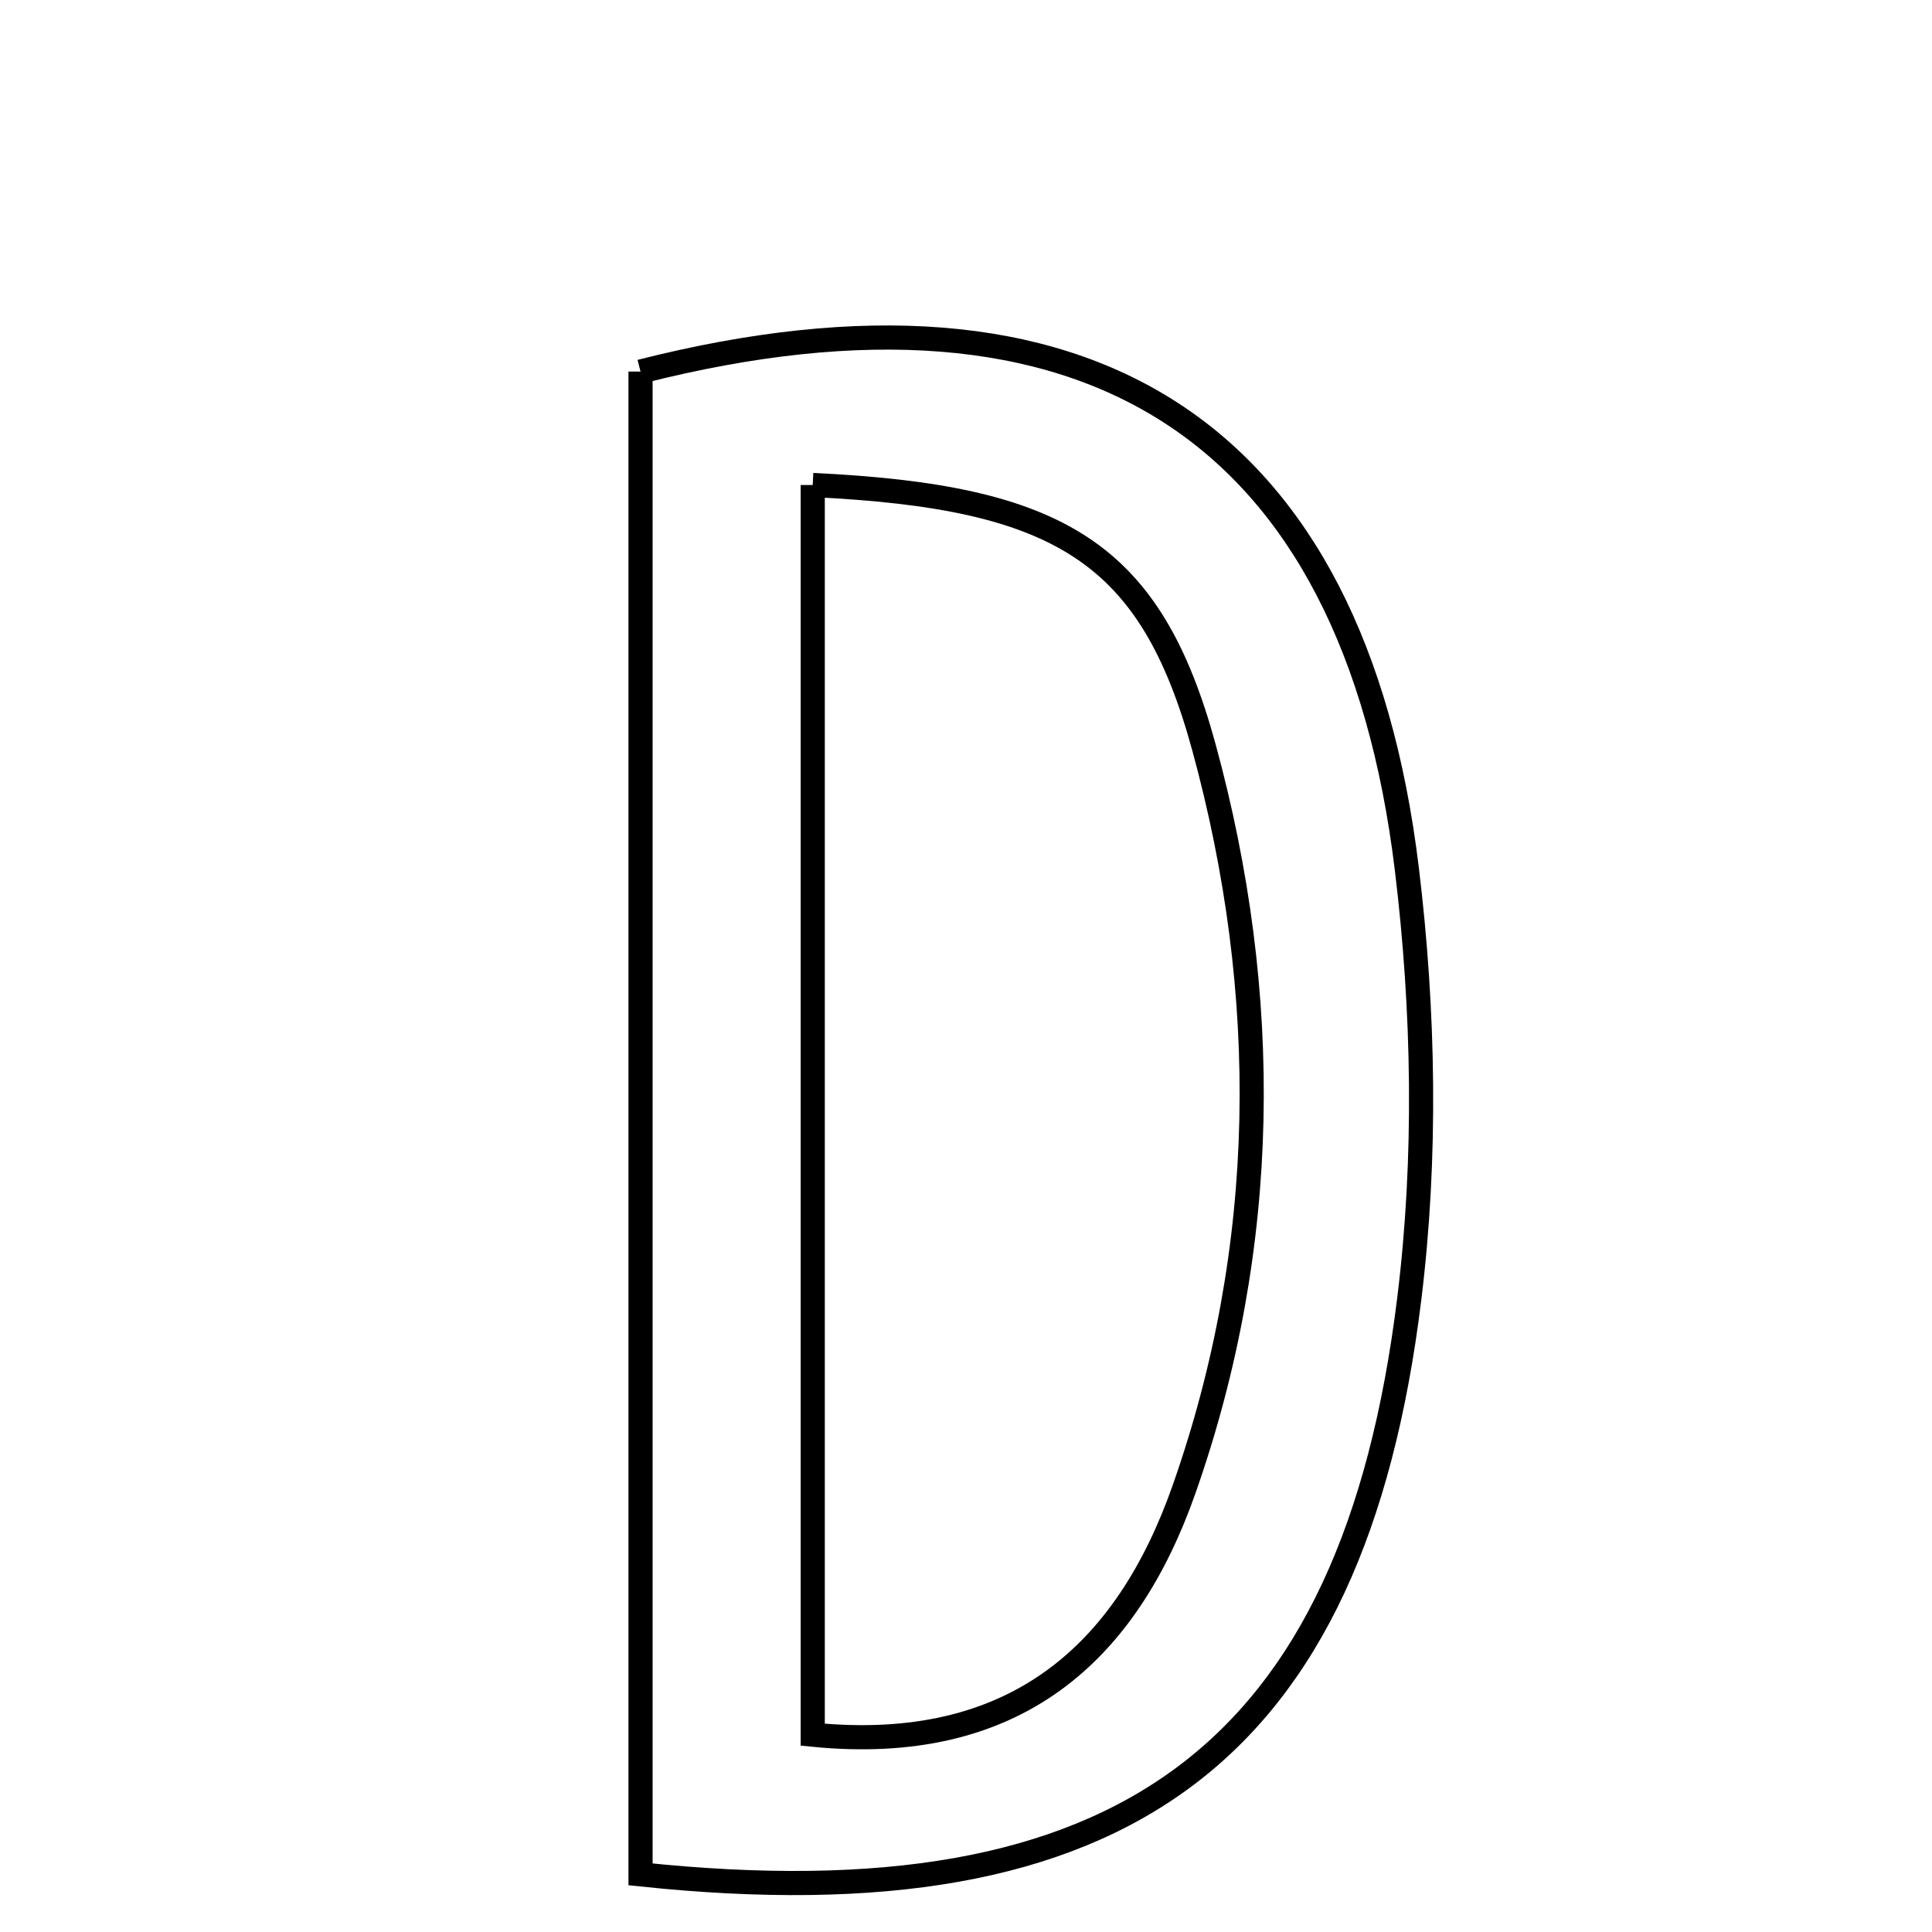 <svg xmlns="http://www.w3.org/2000/svg" viewBox="0.0 0.0 24.0 24.0" height="200px" width="200px"><path fill="none" stroke="black" stroke-width=".3" stroke-opacity="1.0"  filling="0" d="M7.957 4.616 C13.511 3.204 16.814 5.343 17.476 10.792 C17.69 12.552 17.723 14.382 17.506 16.138 C16.811 21.783 13.956 23.918 7.957 23.284 C7.957 17.132 7.957 10.947 7.957 4.616"></path>
<path fill="none" stroke="black" stroke-width=".3" stroke-opacity="1.0"  filling="0" d="M10.096 6.025 C13.172 6.17 14.294 6.864 14.955 9.281 C15.795 12.354 15.772 15.475 14.709 18.5 C13.993 20.539 12.606 21.799 10.096 21.549 C10.096 16.412 10.096 11.335 10.096 6.025"></path></svg>